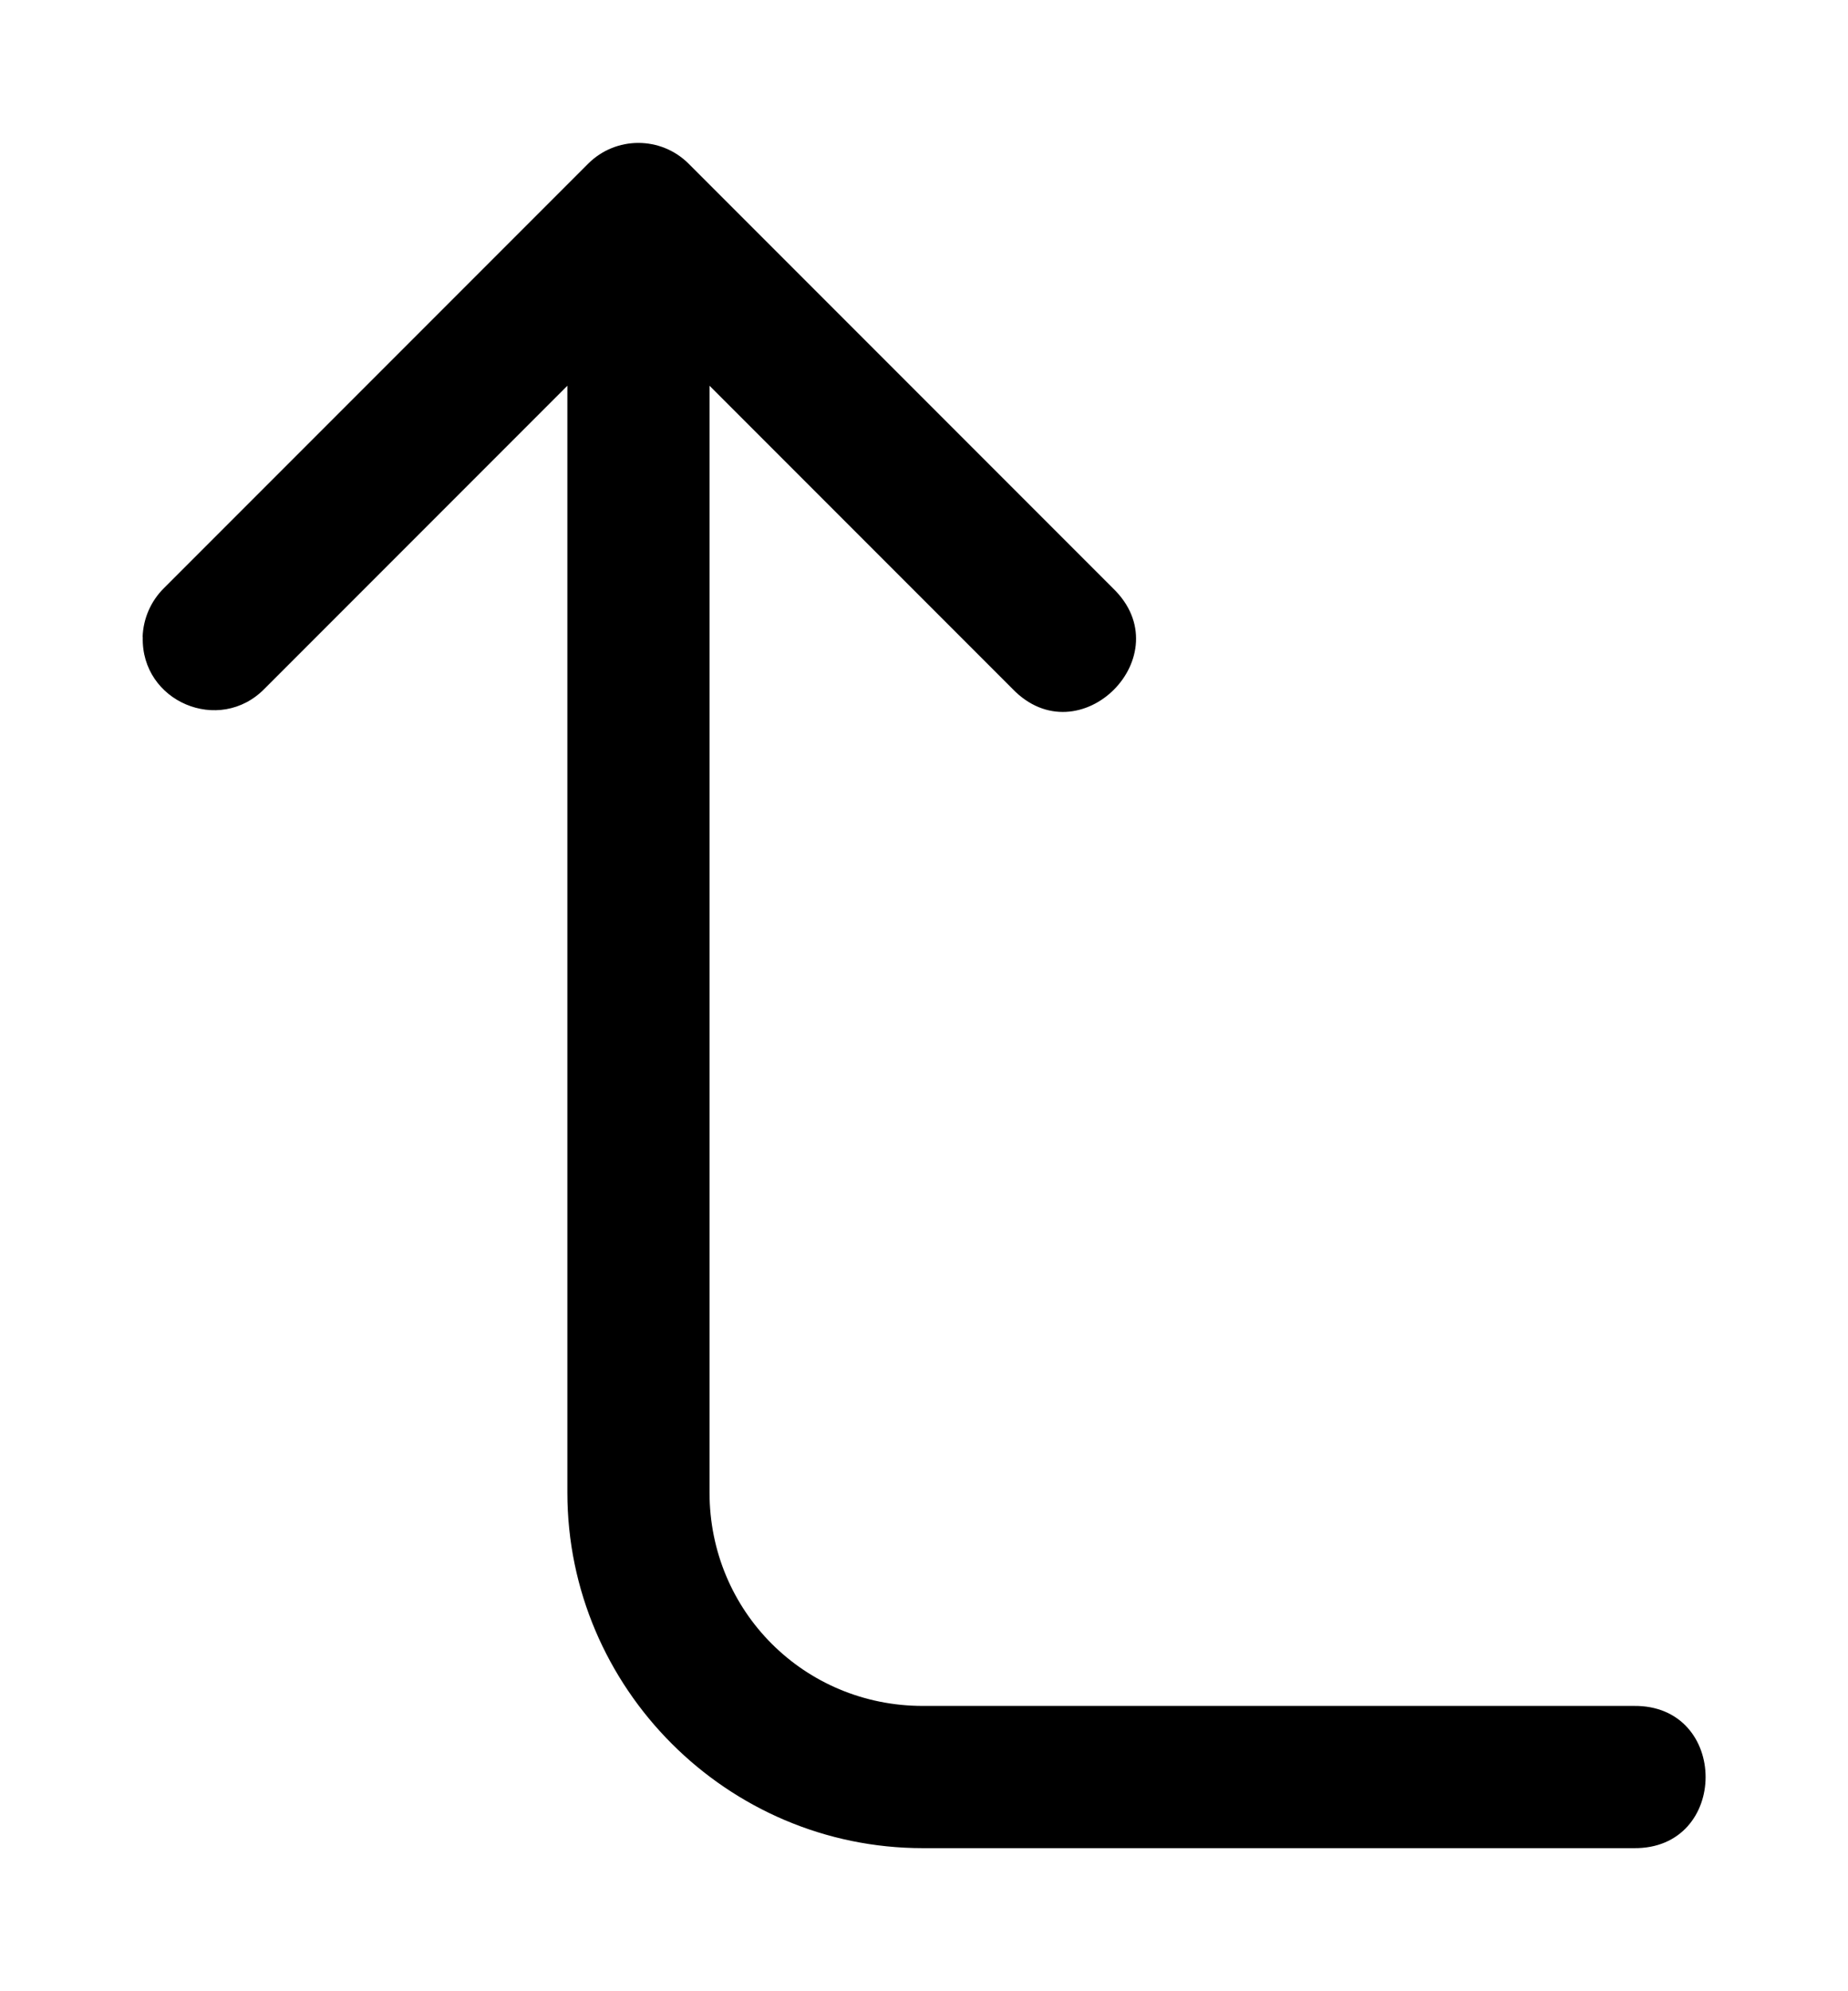 <svg xmlns="http://www.w3.org/2000/svg" xmlns:ns1="http://sodipodi.sourceforge.net/DTD/sodipodi-0.dtd" xmlns:ns2="http://www.inkscape.org/namespaces/inkscape" viewBox="0 0 1300 1400"><ns1:namedview pagecolor="#303030" showgrid="true"><ns2:grid id="grid5" units="px" spacingx="100" spacingy="100" color="#4772b3" opacity="0.2" visible="true" /></ns1:namedview><g fill="currentColor"><path d="m261.446 53.013c-.13.004-.253.058-.344.15l-2.984 2.984c-.195.195-.195.512 0 .707l2.984 2.984c.471.491 1.198-.236.707-.707l-2.13-2.13h7.782c.834 0 1.5.666 1.5 1.5v5c-.01.676 1.01.676 1 0v-5c0-1.375-1.125-2.5-2.5-2.5h-7.782l2.13-2.13c.325-.318.091-.87-.363-.857z" transform="matrix(0 100 100 0 -5200.974 -25696.694)" /></g></svg>